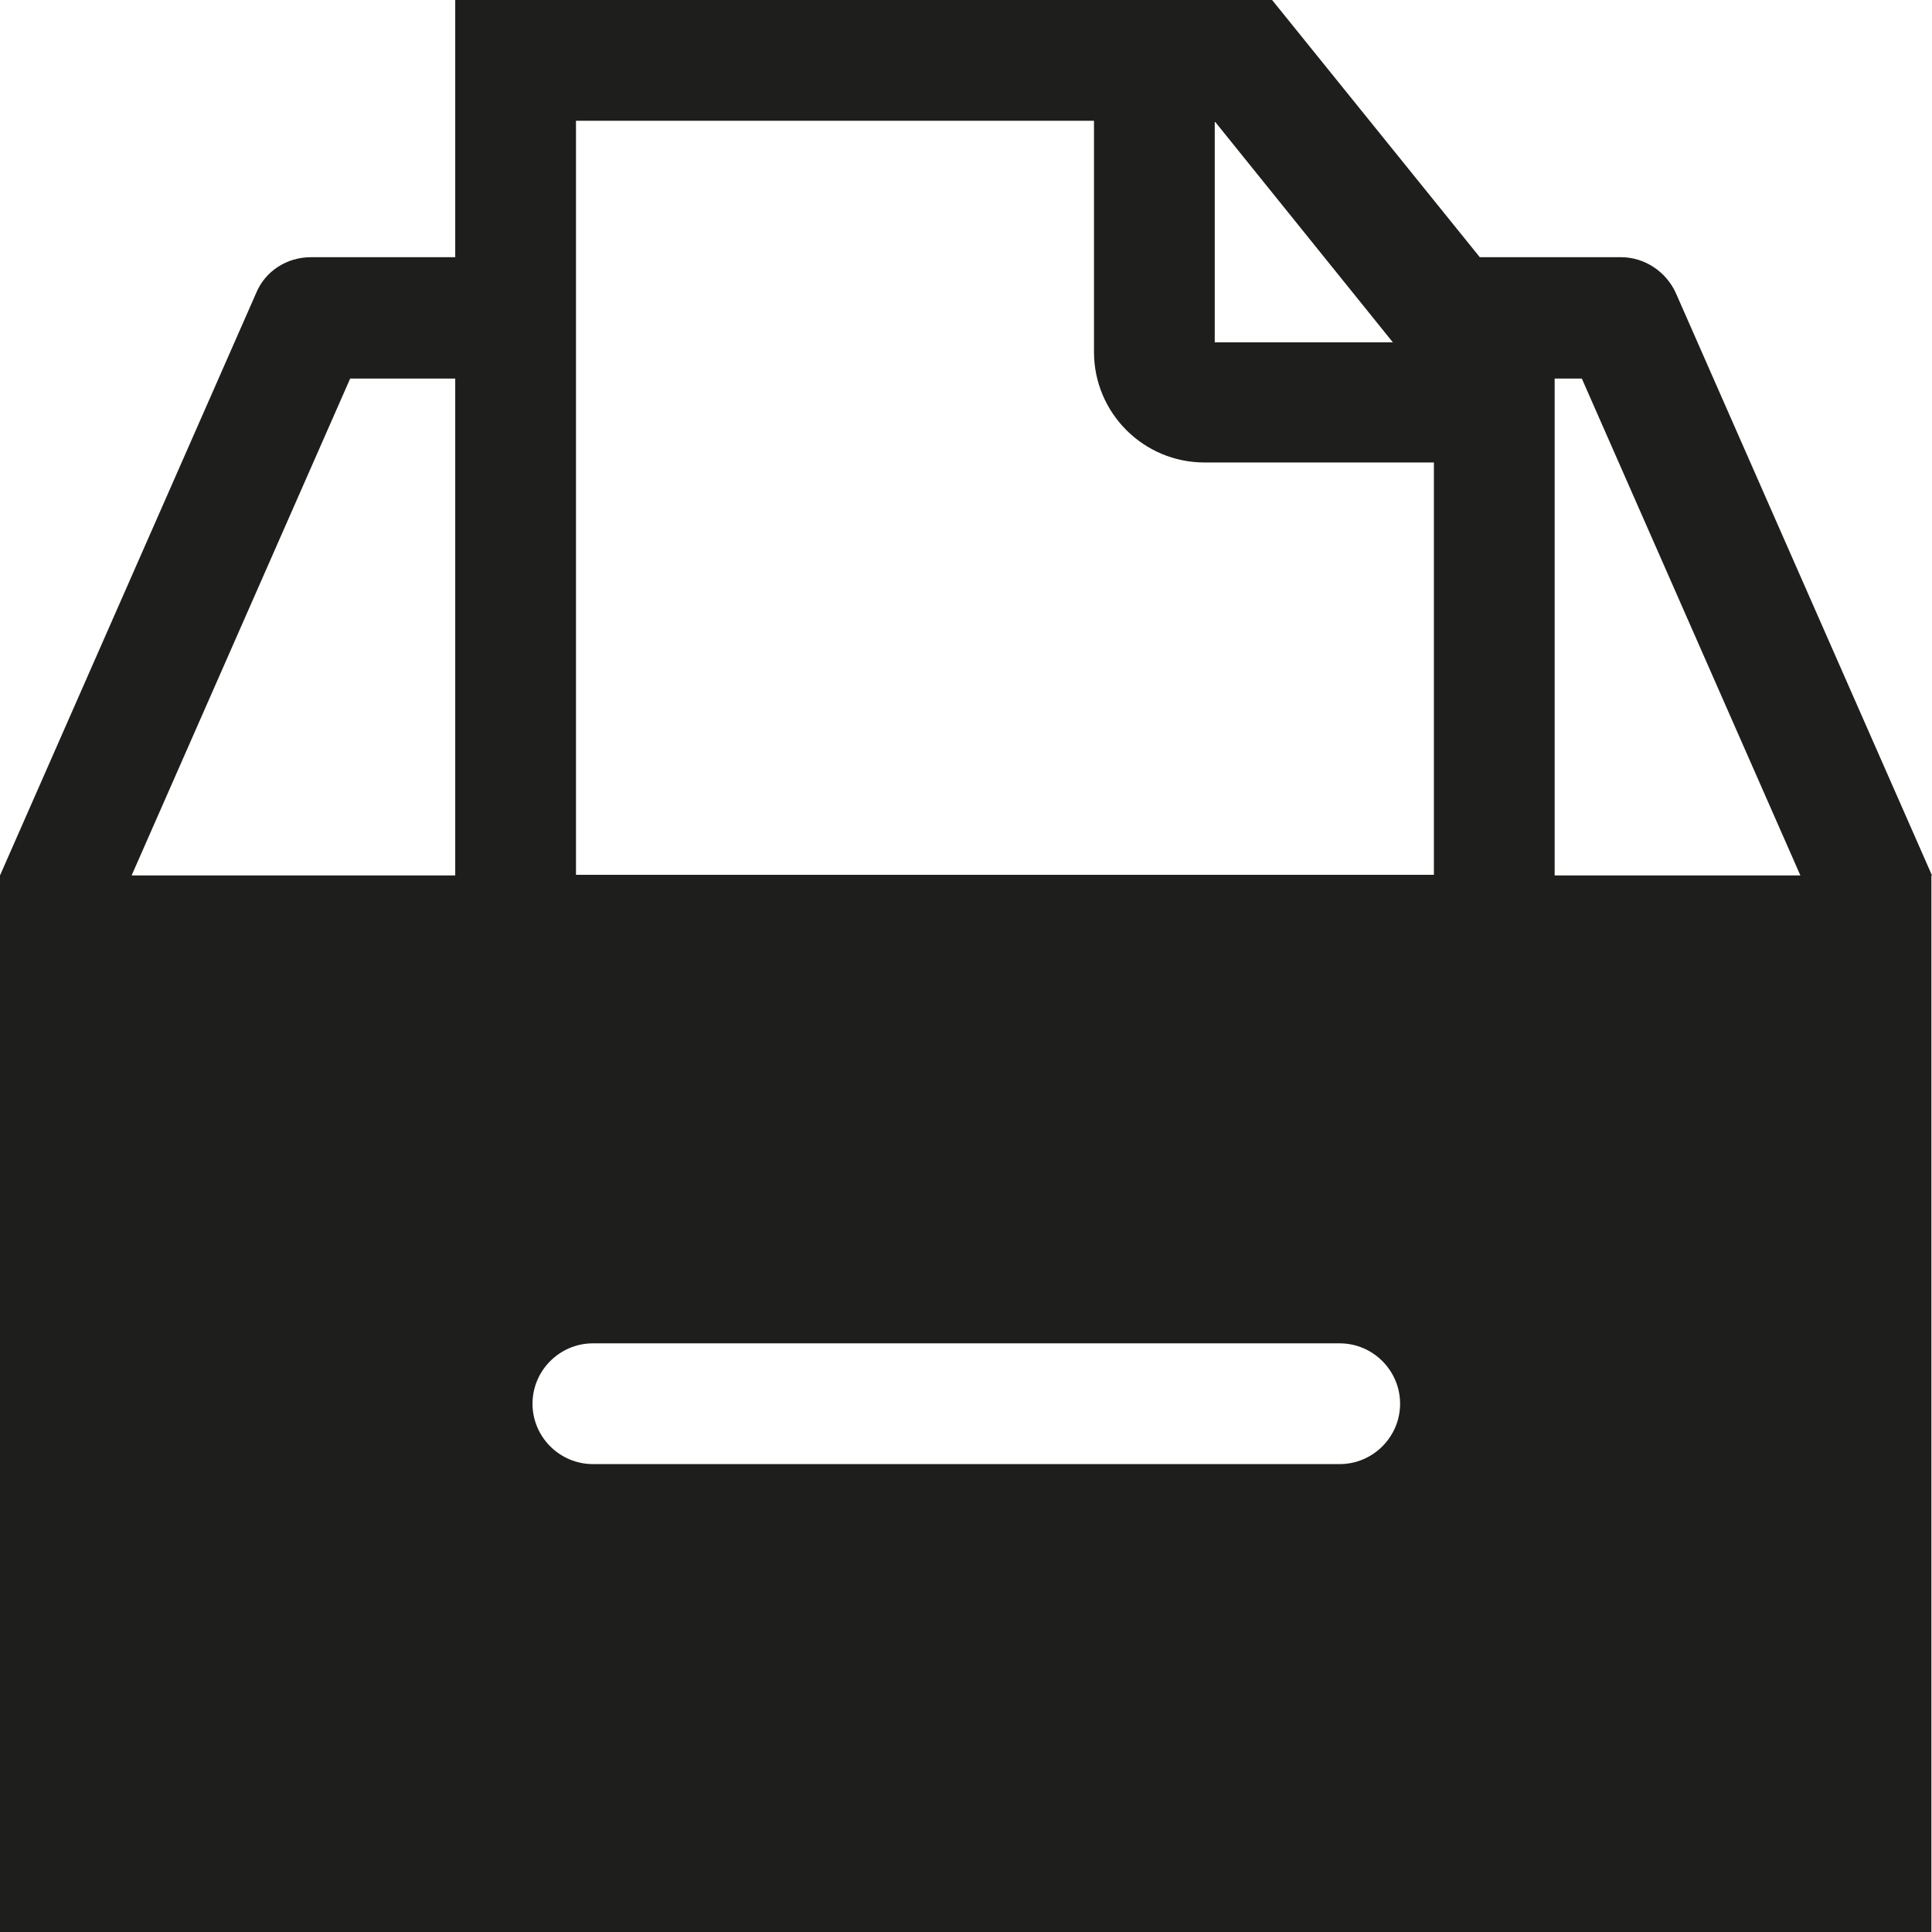 <svg viewBox="0 0 32 32" xmlns="http://www.w3.org/2000/svg">
  <path fill="#1e1e1c" d="m32 14.5-4.24-9.64c-.16-.36-.52-.6-.91-.6h-2.34L21.07 0H7.54v4.26H5.15c-.4 0-.76.23-.91.6L0 14.5V32h31.99V14.5Zm-2.18 0h-4.07V6.27h.45zm-6.75-8.83h-2.95V2.01zM18.12 2v3.83c0 1.01.82 1.83 1.83 1.83h3.8v6.83H9.54V2zM5.8 6.27h1.74v8.23H2.18zm16.39 17.98H9.82c-.55 0-1-.45-1-1s.45-1 1-1h12.37c.55 0 1 .45 1 1s-.45 1-1 1"/>
</svg>
